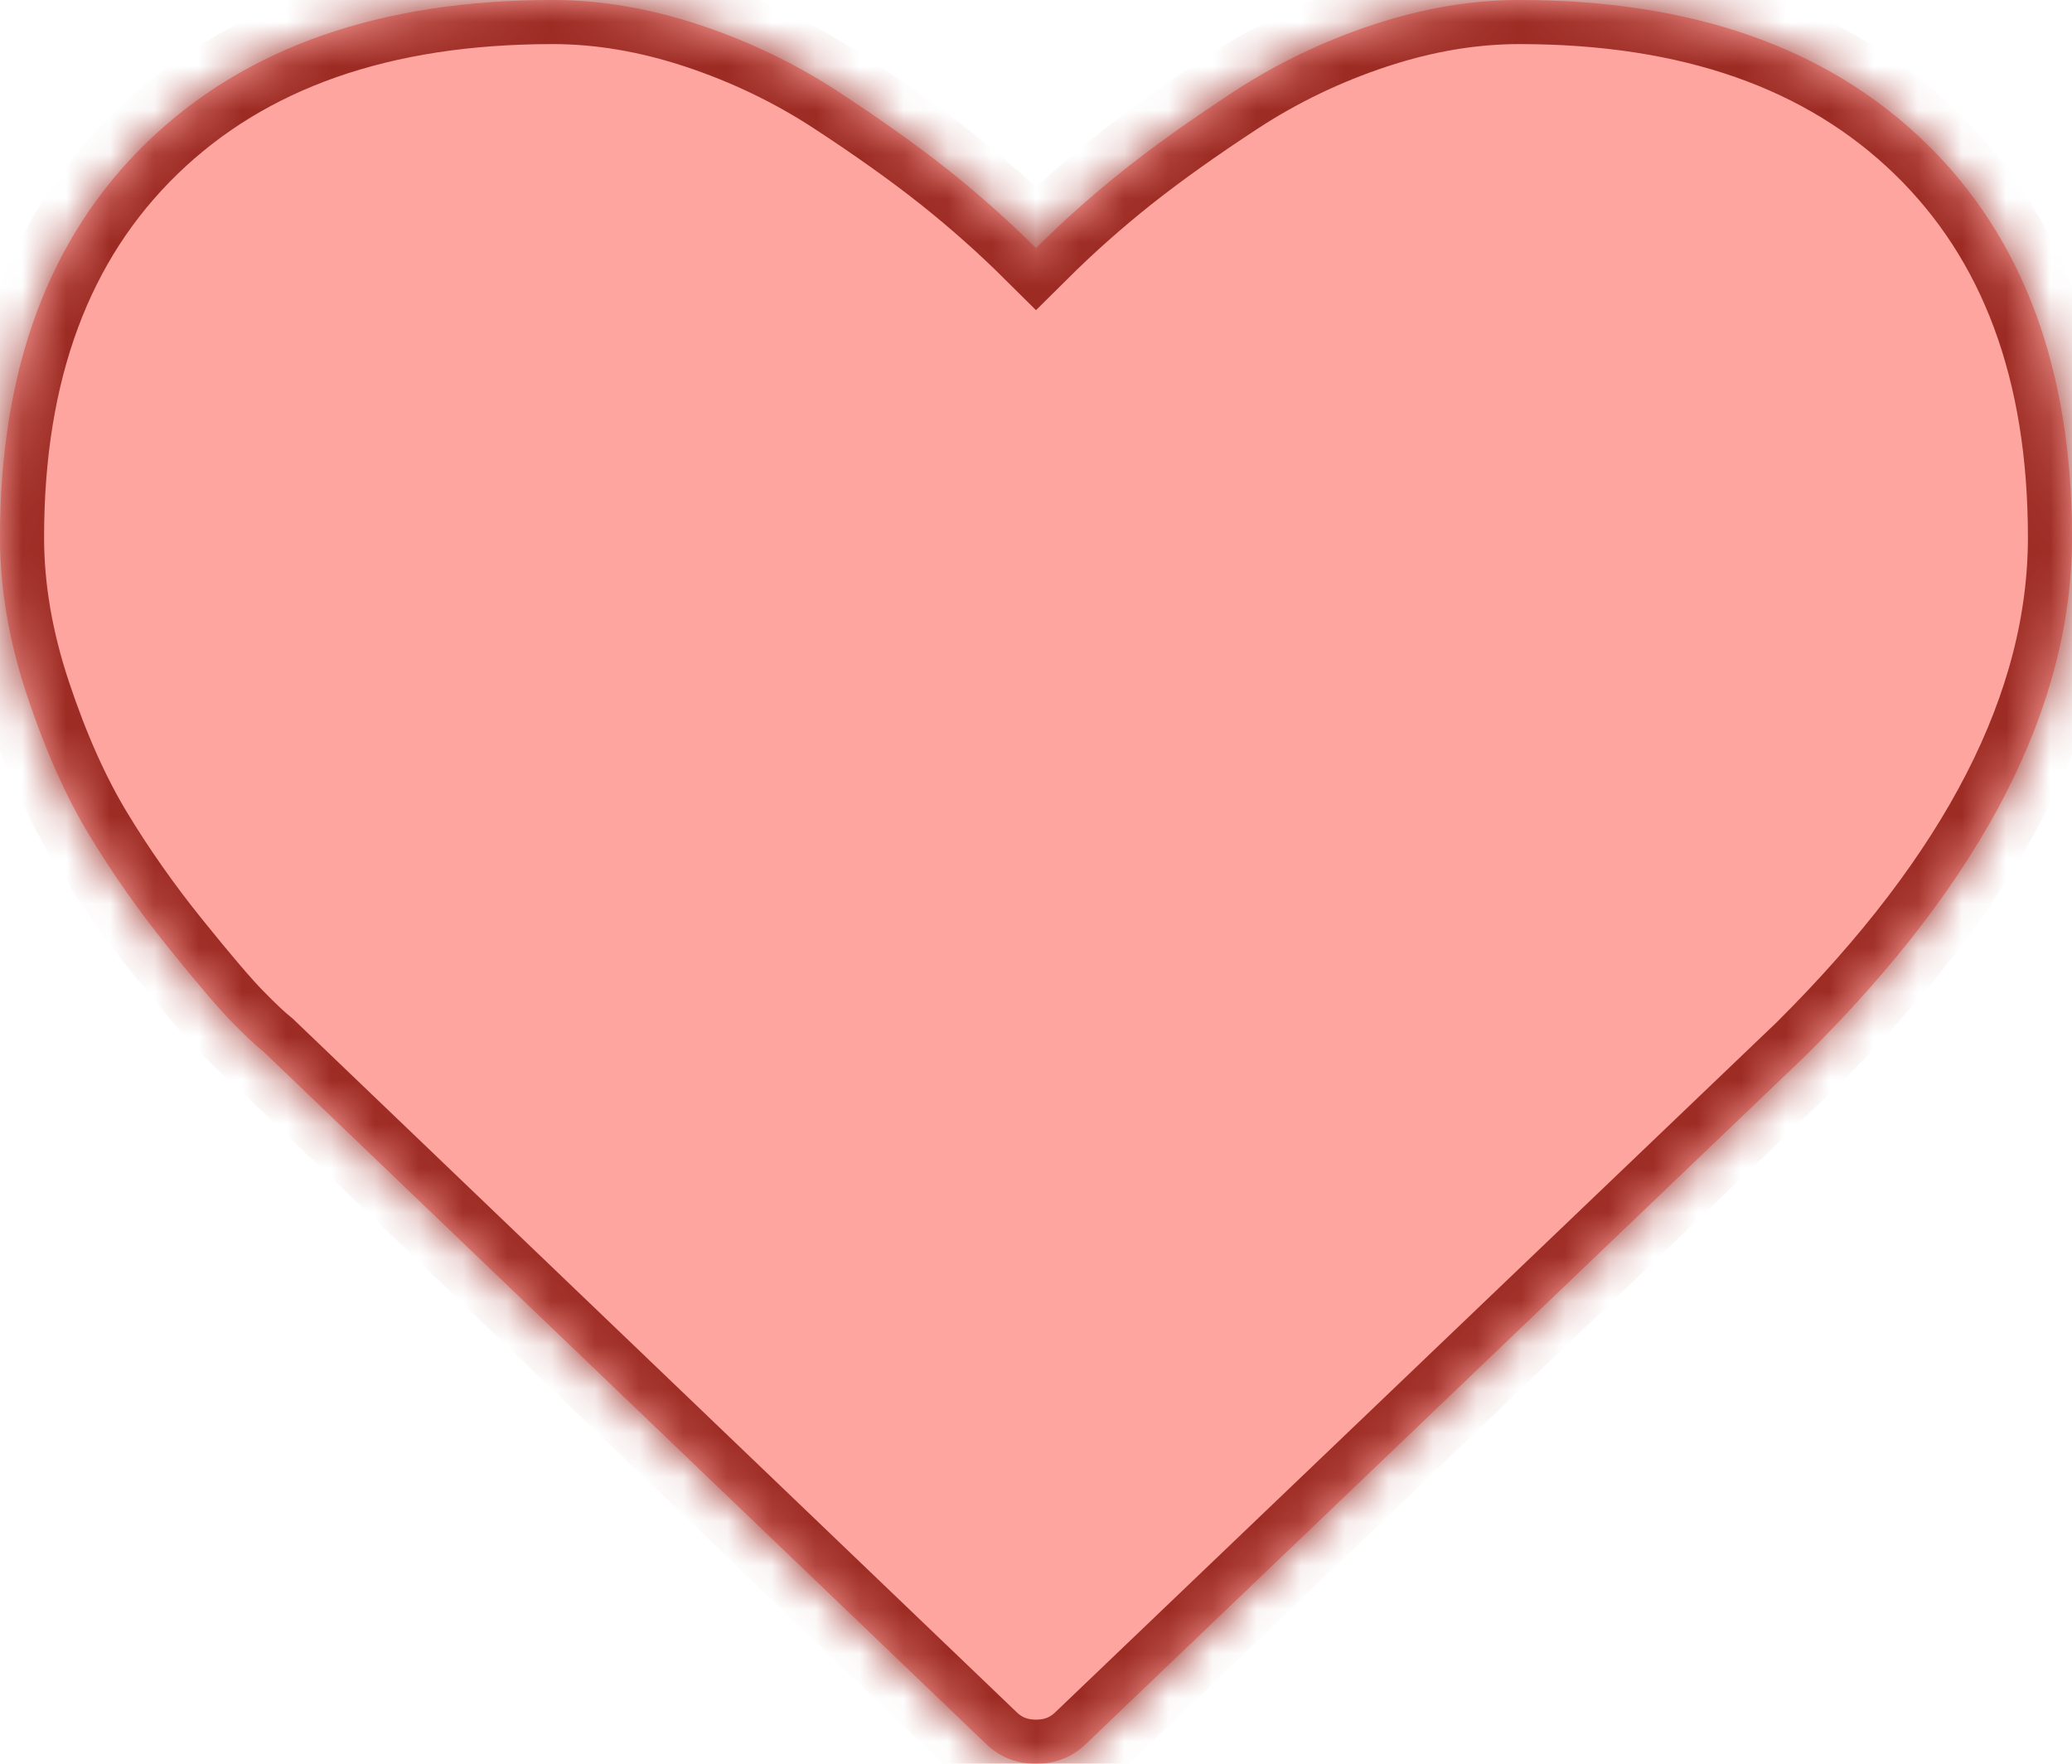 ﻿<?xml version="1.0" encoding="utf-8"?>
<svg version="1.1" xmlns:xlink="http://www.w3.org/1999/xlink" width="47px" height="40px" xmlns="http://www.w3.org/2000/svg">
  <defs>
    <mask fill="white" id="clip77">
      <path d="M 24.654 39.531  C 24.339 39.844  23.955 40  23.5 40  C 23.045 40  22.661 39.844  22.346 39.531  L 5.98 23.854  C 5.805 23.715  5.565 23.49  5.259 23.177  C 4.953 22.865  4.467 22.296  3.803 21.471  C 3.139 20.647  2.544 19.8  2.02 18.932  C 1.495 18.064  1.027 17.014  0.616 15.781  C 0.205 14.549  0 13.351  0 12.188  C 0 8.368  1.11 5.382  3.331 3.229  C 5.552 1.076  8.62 0  12.537 0  C 13.621 0  14.727 0.187  15.855 0.56  C 16.982 0.933  18.032 1.437  19.002 2.07  C 19.972 2.704  20.807 3.299  21.507 3.854  C 22.206 4.41  22.871 5  23.5 5.625  C 24.129 5  24.794 4.41  25.493 3.854  C 26.193 3.299  27.028 2.704  27.998 2.07  C 28.968 1.437  30.018 0.933  31.145 0.56  C 32.273 0.187  33.379 0  34.463 0  C 38.38 0  41.448 1.076  43.669 3.229  C 45.89 5.382  47 8.368  47 12.188  C 47 16.024  44.998 19.931  40.994 23.906  L 24.654 39.531  Z " fill-rule="evenodd" />
    </mask>
  </defs>
  <g transform="matrix(1 0 0 1 -683 -906 )">
    <path d="M 24.654 39.531  C 24.339 39.844  23.955 40  23.5 40  C 23.045 40  22.661 39.844  22.346 39.531  L 5.98 23.854  C 5.805 23.715  5.565 23.49  5.259 23.177  C 4.953 22.865  4.467 22.296  3.803 21.471  C 3.139 20.647  2.544 19.8  2.02 18.932  C 1.495 18.064  1.027 17.014  0.616 15.781  C 0.205 14.549  0 13.351  0 12.188  C 0 8.368  1.11 5.382  3.331 3.229  C 5.552 1.076  8.62 0  12.537 0  C 13.621 0  14.727 0.187  15.855 0.56  C 16.982 0.933  18.032 1.437  19.002 2.07  C 19.972 2.704  20.807 3.299  21.507 3.854  C 22.206 4.41  22.871 5  23.5 5.625  C 24.129 5  24.794 4.41  25.493 3.854  C 26.193 3.299  27.028 2.704  27.998 2.07  C 28.968 1.437  30.018 0.933  31.145 0.56  C 32.273 0.187  33.379 0  34.463 0  C 38.38 0  41.448 1.076  43.669 3.229  C 45.89 5.382  47 8.368  47 12.188  C 47 16.024  44.998 19.931  40.994 23.906  L 24.654 39.531  Z " fill-rule="nonzero" fill="#ffa5a0" stroke="none" transform="matrix(1 0 0 1 683 906 )" />
    <path d="M 24.654 39.531  C 24.339 39.844  23.955 40  23.5 40  C 23.045 40  22.661 39.844  22.346 39.531  L 5.98 23.854  C 5.805 23.715  5.565 23.49  5.259 23.177  C 4.953 22.865  4.467 22.296  3.803 21.471  C 3.139 20.647  2.544 19.8  2.02 18.932  C 1.495 18.064  1.027 17.014  0.616 15.781  C 0.205 14.549  0 13.351  0 12.188  C 0 8.368  1.11 5.382  3.331 3.229  C 5.552 1.076  8.62 0  12.537 0  C 13.621 0  14.727 0.187  15.855 0.56  C 16.982 0.933  18.032 1.437  19.002 2.07  C 19.972 2.704  20.807 3.299  21.507 3.854  C 22.206 4.41  22.871 5  23.5 5.625  C 24.129 5  24.794 4.41  25.493 3.854  C 26.193 3.299  27.028 2.704  27.998 2.07  C 28.968 1.437  30.018 0.933  31.145 0.56  C 32.273 0.187  33.379 0  34.463 0  C 38.38 0  41.448 1.076  43.669 3.229  C 45.89 5.382  47 8.368  47 12.188  C 47 16.024  44.998 19.931  40.994 23.906  L 24.654 39.531  Z " stroke-width="2" stroke="#9c2b23" fill="none" transform="matrix(1 0 0 1 683 906 )" mask="url(#clip77)" />
  </g>
</svg>